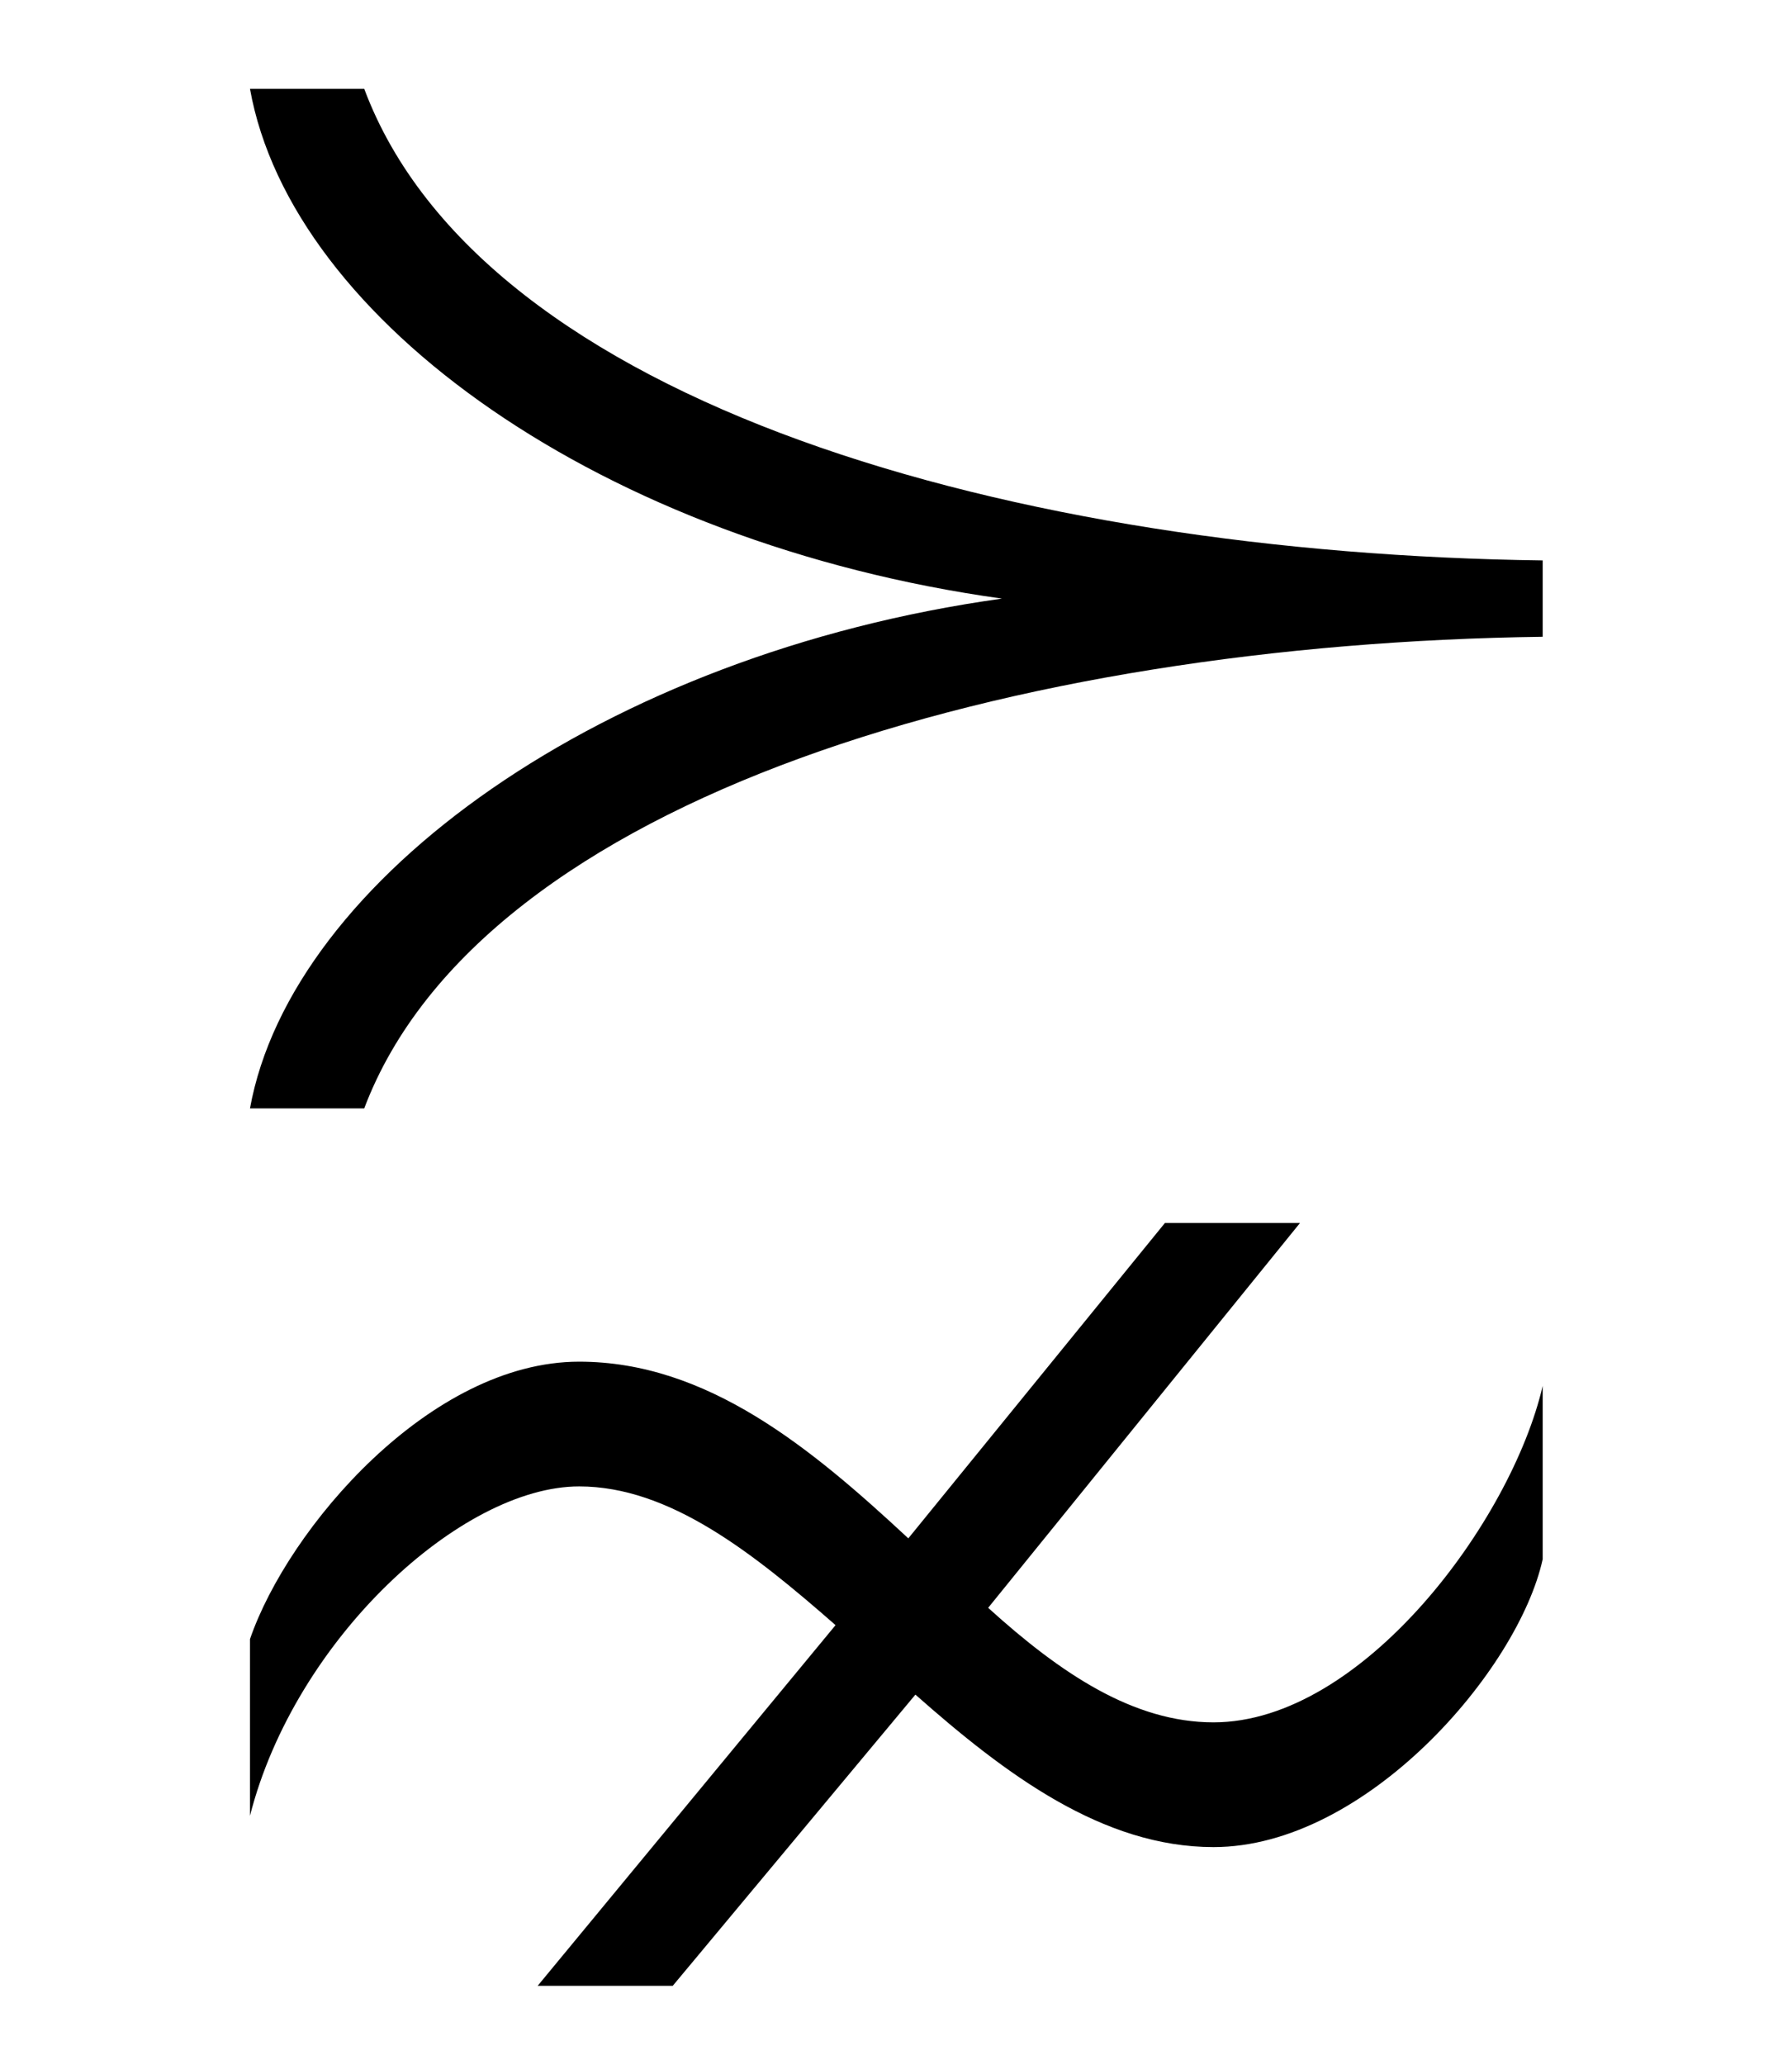 <?xml version='1.0' encoding='UTF-8'?>
<svg xmlns:xlink="http://www.w3.org/1999/xlink" viewBox="0 0 8.079 9.304" height="9.304" width="8.079" xmlns="http://www.w3.org/2000/svg">
 <defs>
  <g>
   <g id="glyph-0-0"/>
   <g id="glyph-0-1">
    <path d="M 6.672 -4 L 6.672 -4.344 C 4.297 -4.375 1.891 -5.047 1.359 -6.469 L 0.844 -6.469 C 1.031 -5.422 2.438 -4.422 4.234 -4.172 C 2.438 -3.922 1.031 -2.906 0.844 -1.875 L 1.359 -1.875 C 1.891 -3.281 4.297 -3.969 6.672 -4 Z M 6.672 0.156 L 6.672 -0.625 C 6.531 -0.016 5.859 0.891 5.188 0.891 C 4.828 0.891 4.5 0.672 4.172 0.375 L 5.578 -1.359 L 4.969 -1.359 L 3.812 0.062 C 3.375 -0.344 2.906 -0.734 2.328 -0.734 C 1.656 -0.734 1.016 0.016 0.844 0.516 L 0.844 1.312 C 1.047 0.516 1.797 -0.172 2.328 -0.172 C 2.734 -0.172 3.109 0.125 3.484 0.453 L 2.141 2.078 L 2.75 2.078 L 3.844 0.766 C 4.25 1.125 4.688 1.453 5.188 1.453 C 5.875 1.453 6.562 0.656 6.672 0.156 Z M 6.672 0.156 "/>
   </g>
  </g>
 </defs>
 <g fill-opacity="1" fill="rgb(0%, 0%, 0%)">
  <use x="0.283" xlink:href="#glyph-0-1" y="6.869"/>
 </g>
 <title>\succnsim</title>
</svg>
